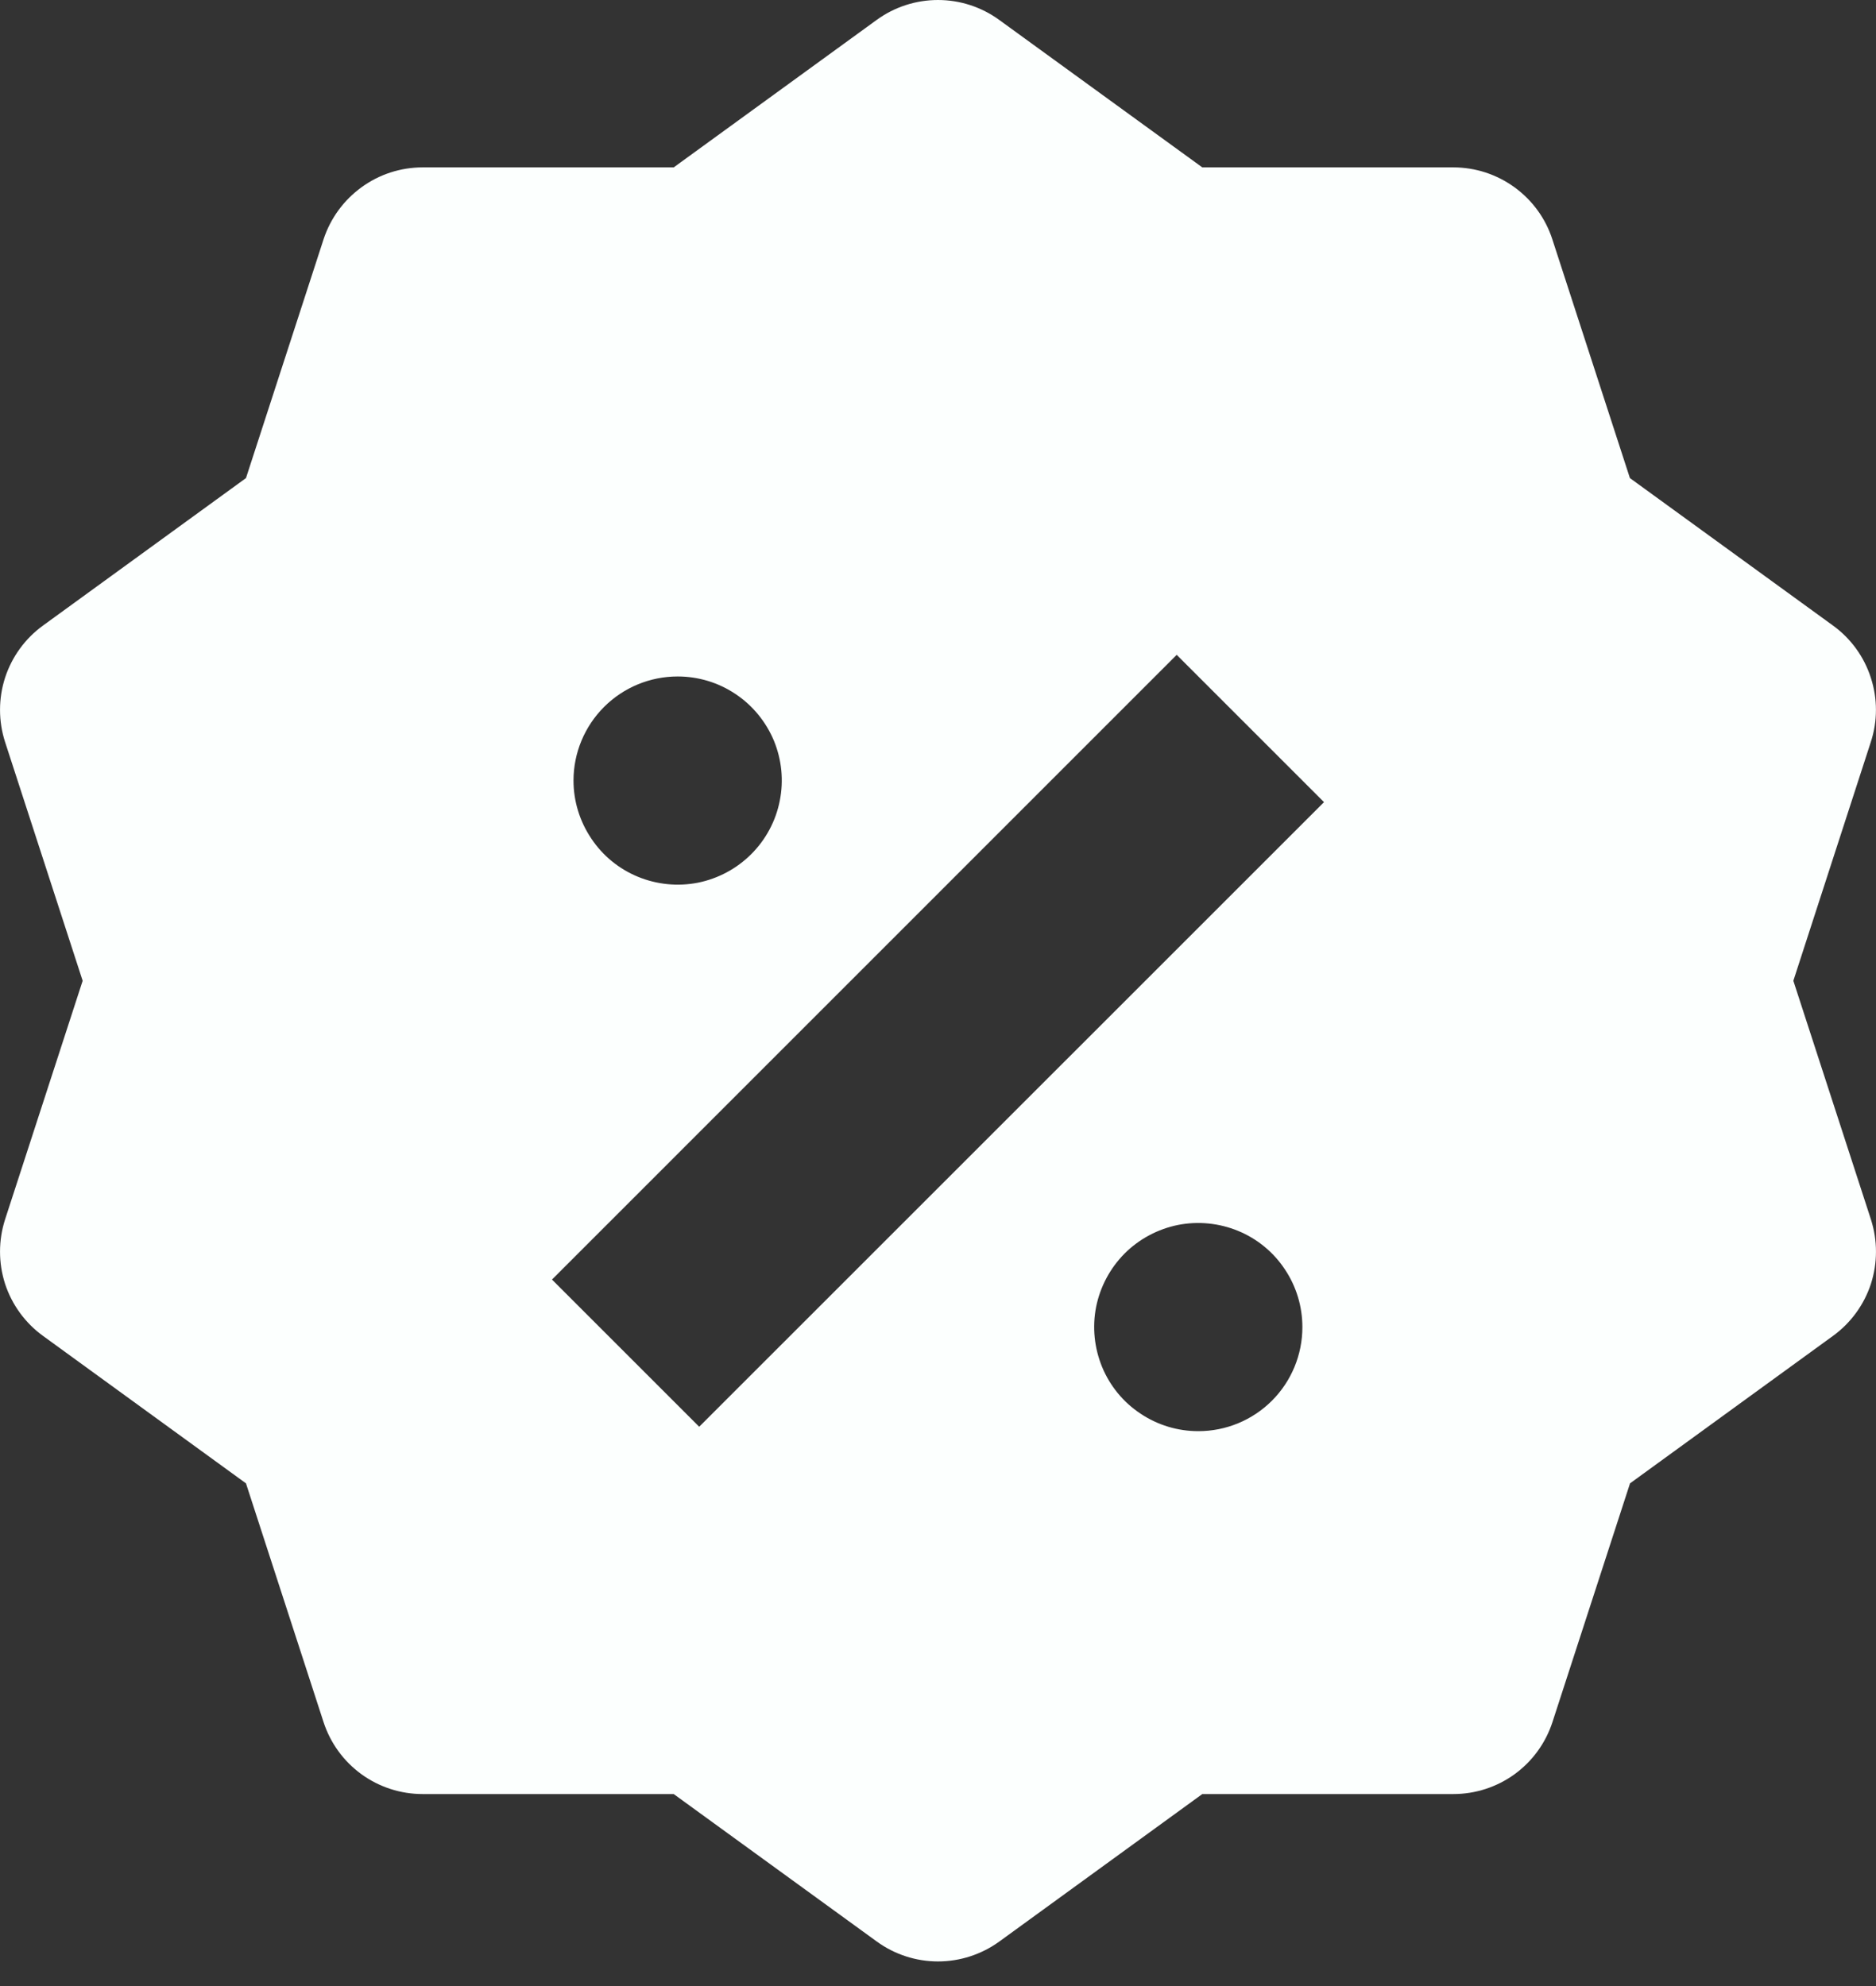 <svg width="17" height="18" viewBox="0 0 17 18" fill="none" xmlns="http://www.w3.org/2000/svg">
<rect x="0" y="0" width="17" height="18" fill="#333333" stroke="none"/>
<path d="M16.251 8.889L16.953 6.725C17.015 6.536 17.015 6.331 16.953 6.142C16.892 5.952 16.772 5.787 16.611 5.67L14.77 4.333L14.067 2.169C14.006 1.98 13.886 1.815 13.725 1.698C13.563 1.58 13.369 1.517 13.17 1.517H10.895L9.054 0.18C8.893 0.063 8.699 0 8.5 0C8.3 0 8.106 0.063 7.945 0.18L6.105 1.517H3.83C3.631 1.517 3.436 1.58 3.275 1.698C3.114 1.815 2.994 1.98 2.932 2.169L2.229 4.333L0.389 5.67C0.228 5.787 0.108 5.952 0.046 6.142C-0.015 6.331 -0.015 6.536 0.046 6.725L0.749 8.889L0.046 11.052C-0.015 11.242 -0.015 11.446 0.046 11.636C0.108 11.825 0.228 11.99 0.389 12.107L2.229 13.444L2.932 15.608C2.994 15.798 3.114 15.963 3.275 16.08C3.436 16.197 3.631 16.26 3.83 16.26H6.105L7.946 17.597C8.107 17.714 8.301 17.777 8.5 17.777C8.699 17.777 8.893 17.714 9.055 17.597L10.895 16.26H13.17C13.369 16.26 13.564 16.197 13.725 16.08C13.886 15.963 14.006 15.798 14.068 15.608L14.771 13.444L16.611 12.107C16.772 11.99 16.892 11.825 16.954 11.636C17.015 11.446 17.015 11.242 16.954 11.052L16.251 8.889ZM6.141 6.131C6.328 6.131 6.51 6.186 6.665 6.29C6.82 6.393 6.941 6.541 7.013 6.713C7.084 6.886 7.103 7.075 7.066 7.258C7.03 7.441 6.94 7.609 6.808 7.741C6.676 7.873 6.508 7.963 6.325 8C6.142 8.036 5.952 8.017 5.78 7.946C5.608 7.875 5.46 7.754 5.357 7.598C5.253 7.443 5.197 7.261 5.197 7.074C5.197 6.824 5.297 6.584 5.474 6.407C5.651 6.23 5.891 6.131 6.141 6.131ZM10.859 12.971C10.672 12.971 10.49 12.916 10.335 12.812C10.179 12.709 10.058 12.561 9.987 12.389C9.916 12.216 9.897 12.027 9.933 11.844C9.97 11.661 10.06 11.493 10.191 11.361C10.323 11.229 10.492 11.139 10.675 11.102C10.858 11.066 11.047 11.085 11.22 11.156C11.392 11.227 11.54 11.348 11.643 11.504C11.747 11.659 11.802 11.841 11.802 12.028C11.802 12.278 11.703 12.518 11.526 12.695C11.349 12.872 11.109 12.971 10.859 12.971ZM6.336 12.931L5.002 11.597L10.663 5.935L11.998 7.27L6.336 12.931Z" fill="#FCFFFE"/>
</svg>
